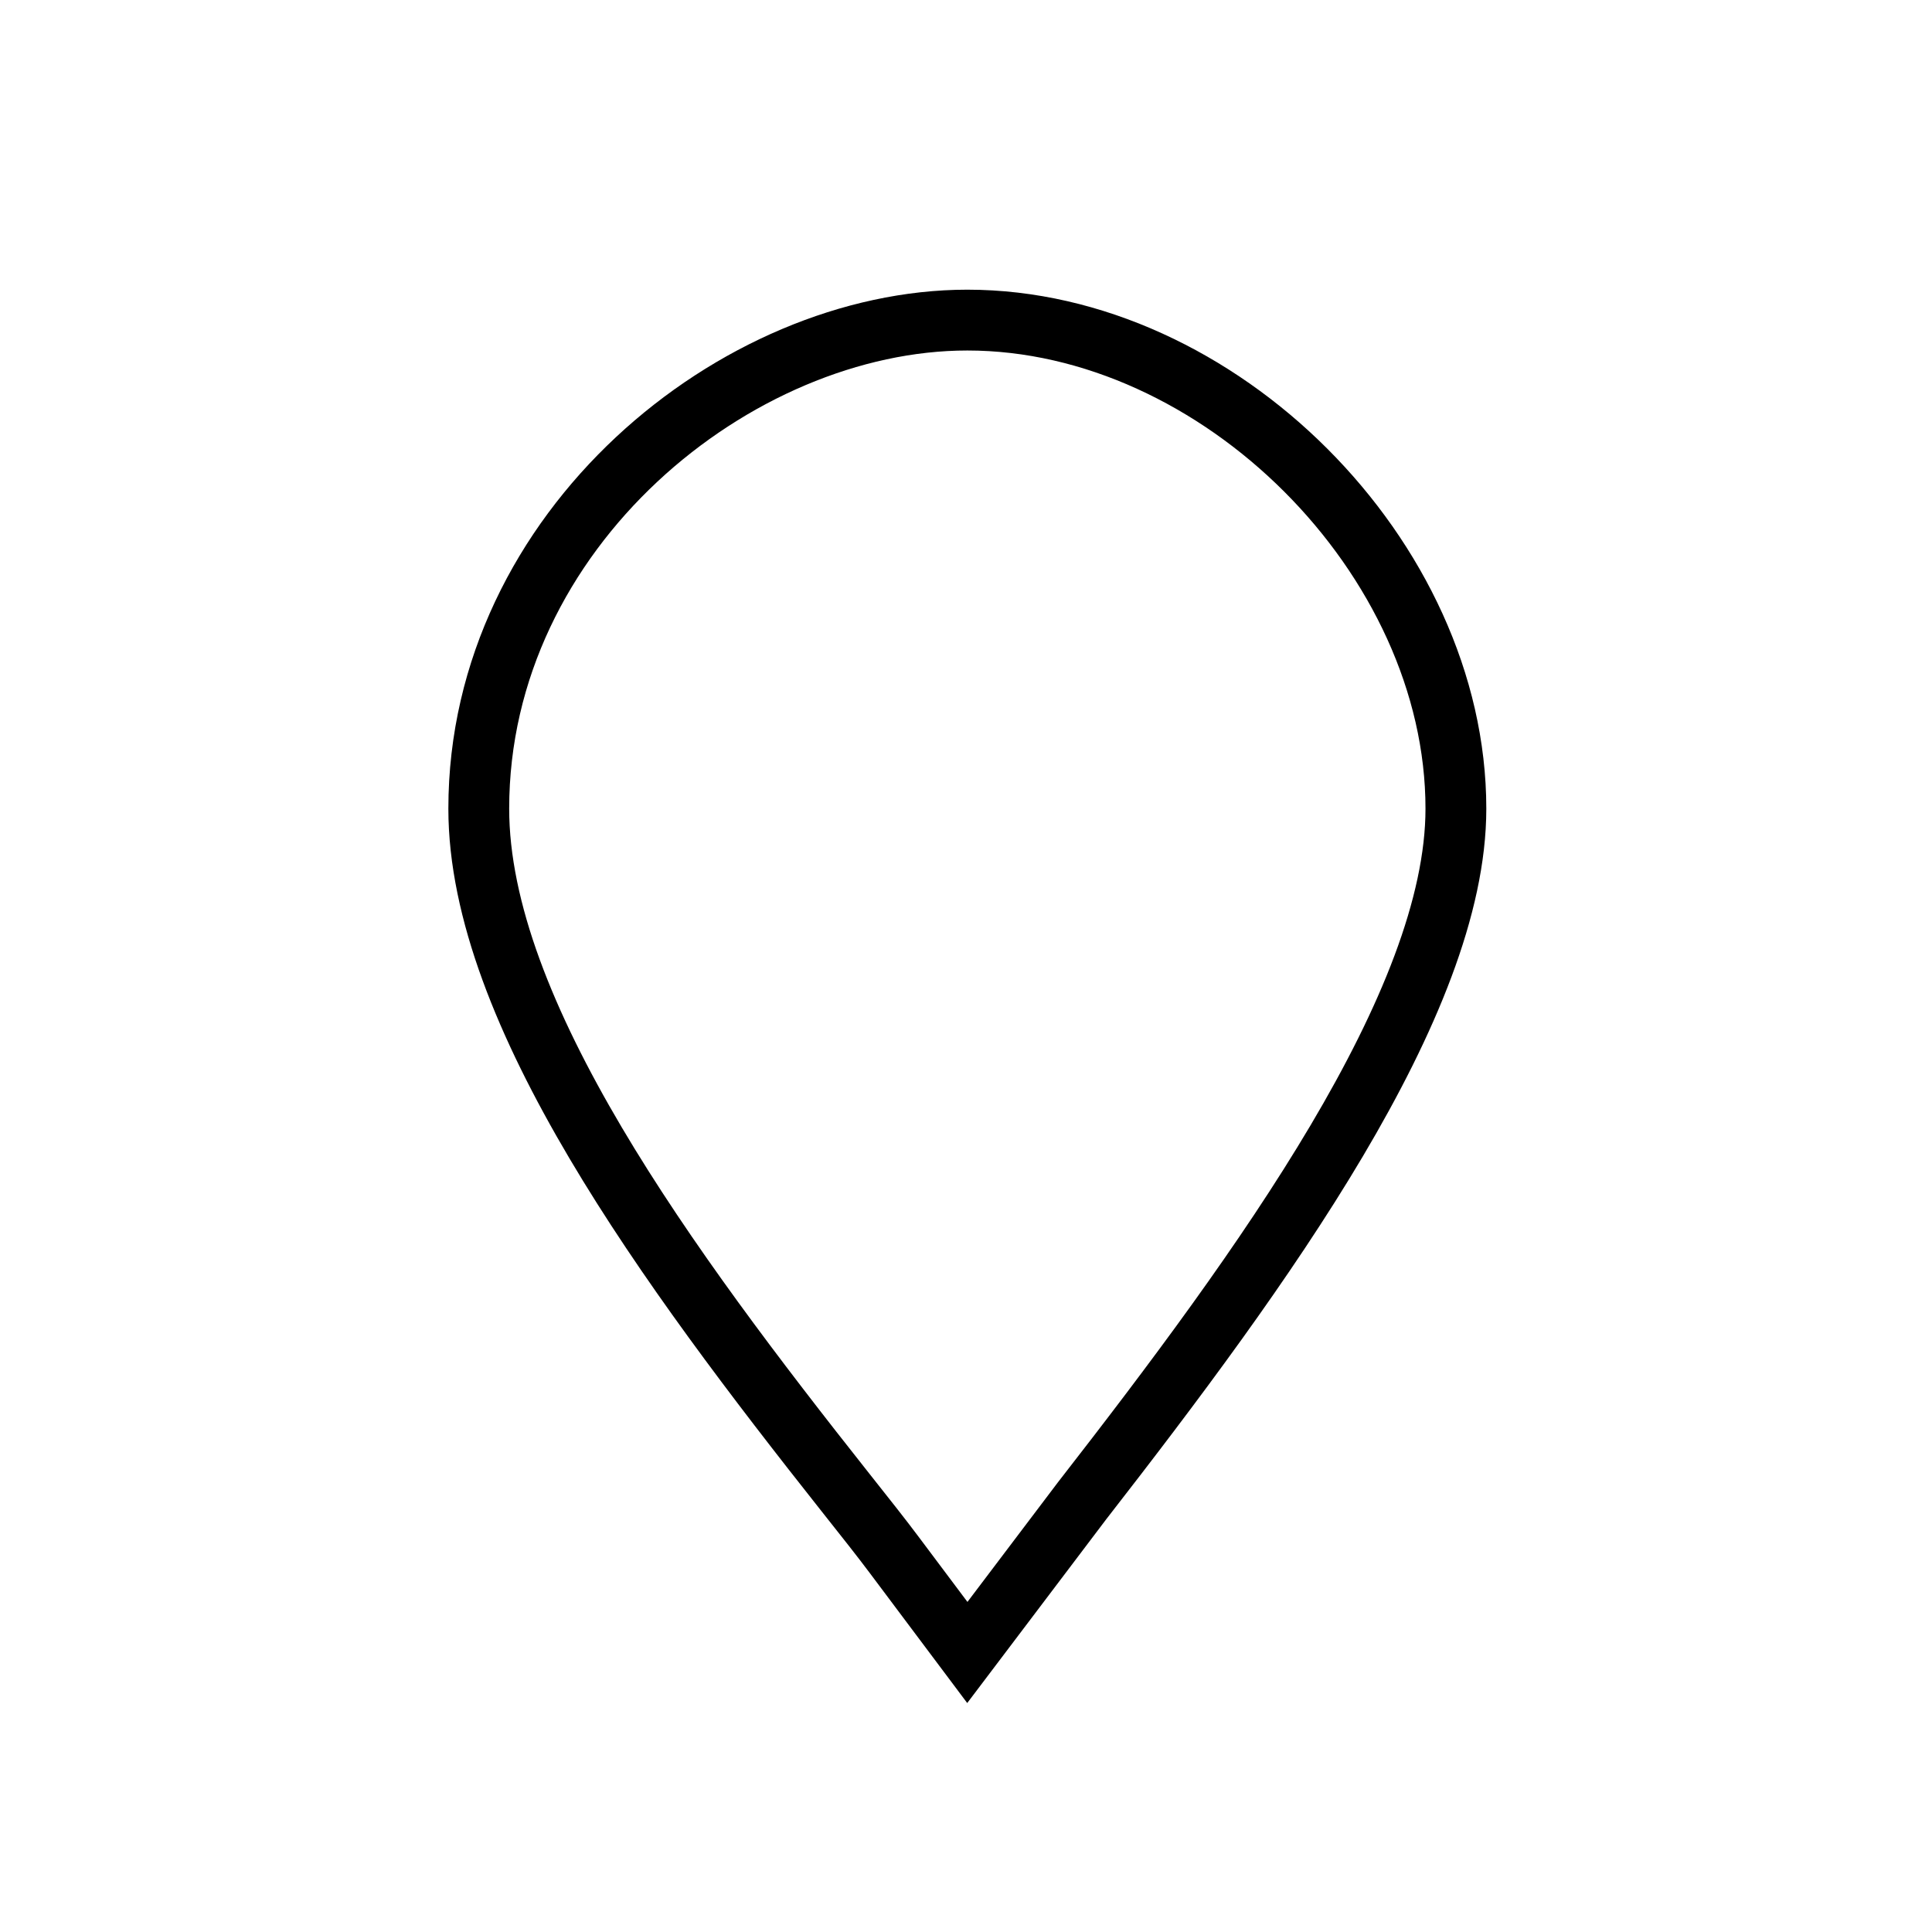 <svg id="icons" xmlns="http://www.w3.org/2000/svg" width="100" height="100" viewBox="0 0 100 100"><title>misc</title><g id="layer1"><path d="M50.069,85.532l-3.777-5.039c-.64-.857-1.511-1.958-2.538-3.252-9.18-11.598-18.973-24.851-18.973-35.385,0-14.473,13.349-25.288,25.288-25.288,12.999,0,25.288,12.289,25.288,25.288,0,10.092-9.986,23.787-19.351,35.827Z" fill="none" stroke="#000" stroke-miterlimit="10" stroke-width="3.148"/></g></svg>